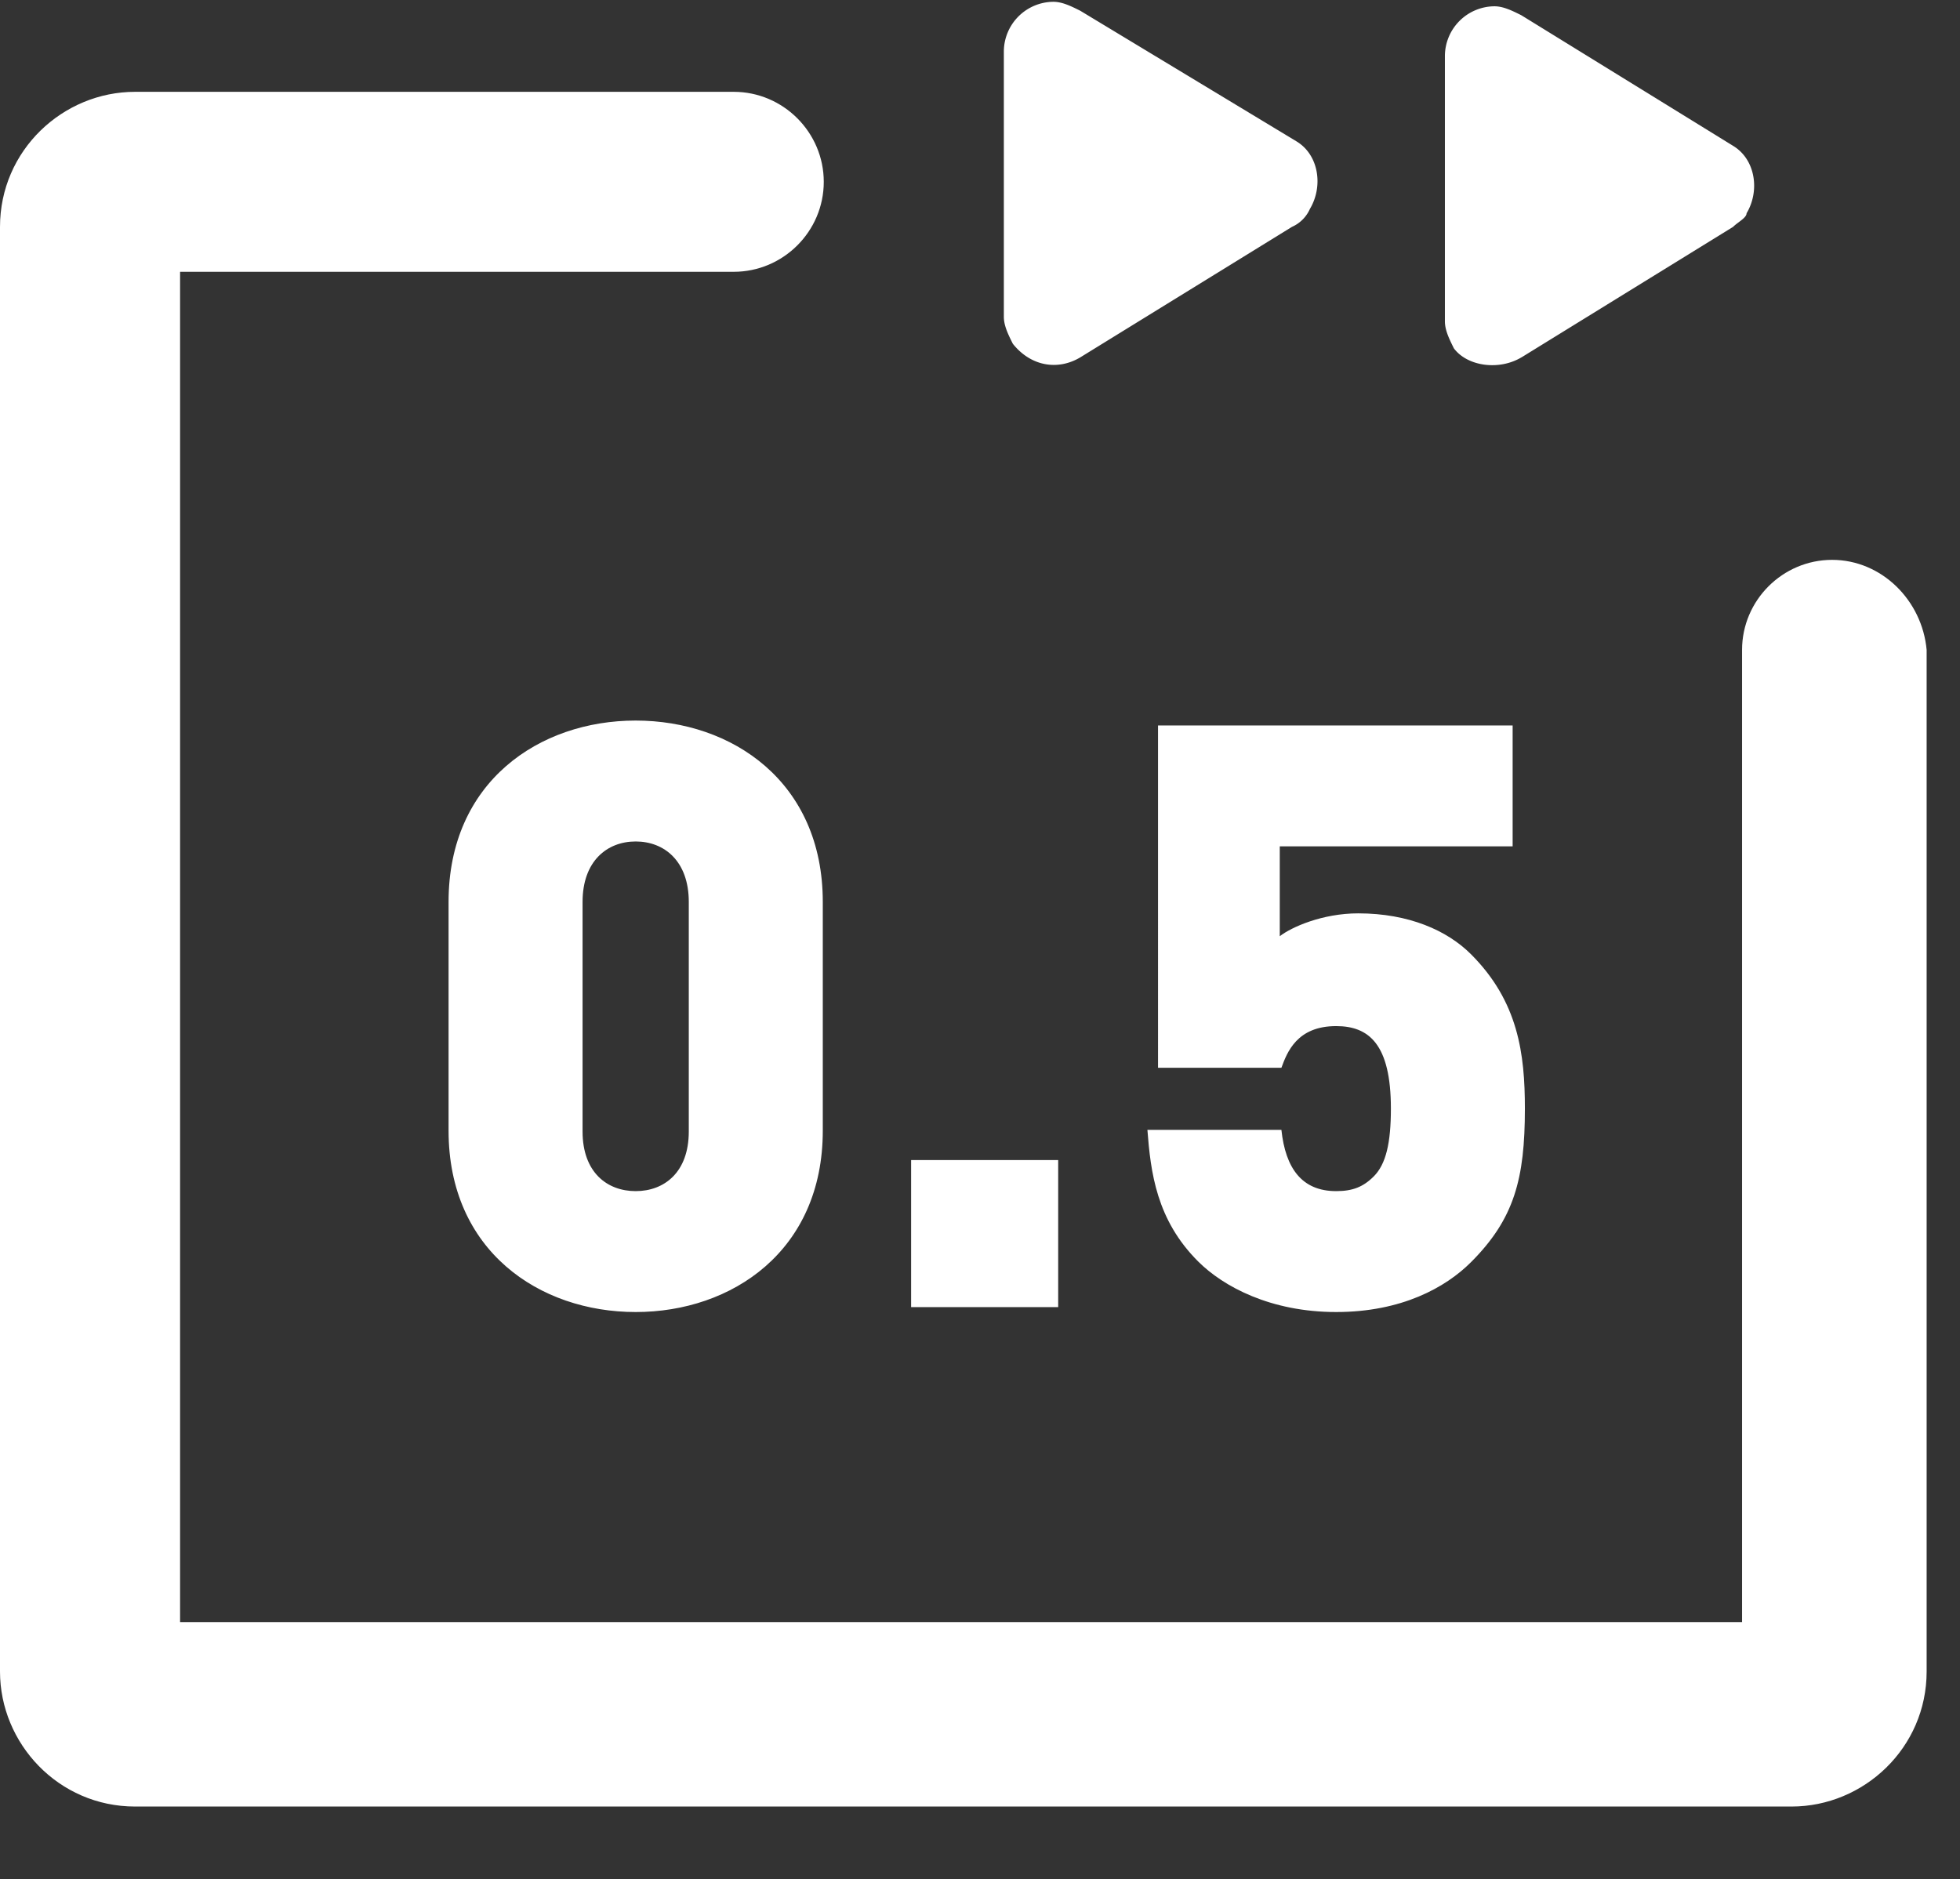 <?xml version="1.0" standalone="no"?><!DOCTYPE svg PUBLIC "-//W3C//DTD SVG 1.1//EN" "http://www.w3.org/Graphics/SVG/1.1/DTD/svg11.dtd"><svg t="1600853101434" class="icon" viewBox="0 0 1068 1024" version="1.1" xmlns="http://www.w3.org/2000/svg" p-id="4740" xmlns:xlink="http://www.w3.org/1999/xlink" width="208.594" height="200"><rect x="0" y="0" width="1068" height="1024" fill="#333333" stroke="none"/><defs><style type="text/css"></style></defs><path d="M588.666 194.738l115.311-71.101a19.144 19.144 0 0 0 9.795-9.795c7.346-12.288 4.897-29.473-7.346-36.819L588.666 5.877c-4.897-2.449-9.795-4.897-14.692-4.897a27.203 27.203 0 0 0-26.98 26.98v144.696c0 4.897 2.449 9.795 4.897 14.692 9.795 12.288 24.487 14.737 36.775 7.391z m240.417 0l115.267-71.101c2.449-2.493 7.346-4.897 7.346-7.391 7.346-12.243 4.897-29.384-7.346-36.775L828.995 8.326c-4.897-2.449-9.795-4.897-14.692-4.897a27.203 27.203 0 0 0-26.98 26.98v144.696c0 4.897 2.449 9.795 4.897 14.737 7.346 9.795 24.531 12.243 36.819 4.897z" p-id="4741" fill="#ffffff"></path><path d="M998.311 305.107c-26.98 0-49.063 22.083-49.063 49.063v529.809H98.126V148.124H399.805c26.98 0 49.063-22.038 49.063-49.018S426.785 50.042 399.805 50.042H73.594C34.282 50.042 0 81.92 0 123.637V910.915c0 39.268 31.878 73.594 73.594 73.594h902.634c39.268 0 73.594-31.878 73.594-73.594V354.17c-2.449-26.98-24.531-49.063-51.512-49.063z" p-id="4742" fill="#ffffff"></path><path d="M448.334 616.181c0 65.447-49.419 98.838-101.955 98.838s-101.955-33.391-101.955-98.838v-124.661c0-65.447 49.419-98.838 101.955-98.838s101.955 33.391 101.955 98.838v124.661z m-73.016 0.445v-125.106c0-22.261-13.357-32.946-28.939-32.946-15.583 0-28.939 10.685-28.939 32.946v125.106c0 22.261 13.357 32.501 28.939 32.501 15.583 0 28.939-10.24 28.939-32.501zM576.601 712.348h-80.139v-80.139h80.139V712.348z m254.308-108.188c0 38.289-5.788 60.104-29.384 83.701-13.802 13.802-37.843 27.158-73.461 27.158-35.617 0-61.44-13.802-75.242-27.603-22.706-22.706-25.823-48.529-27.603-71.68h73.016c2.226 20.925 11.13 33.391 29.83 33.391 8.904 0 14.692-2.226 20.48-8.014 6.678-6.678 9.35-18.254 9.35-36.953 0-35.172-12.021-44.967-29.83-44.967-21.37 0-26.713 14.247-29.83 22.706h-67.228V395.353h193.224v65.892h-126.887v48.974c6.233-4.897 23.151-12.466 42.741-12.466 27.603 0 48.529 9.35 61.44 22.261 25.823 25.823 29.384 54.317 29.384 84.146z" p-id="4743" fill="#ffffff"></path></svg>